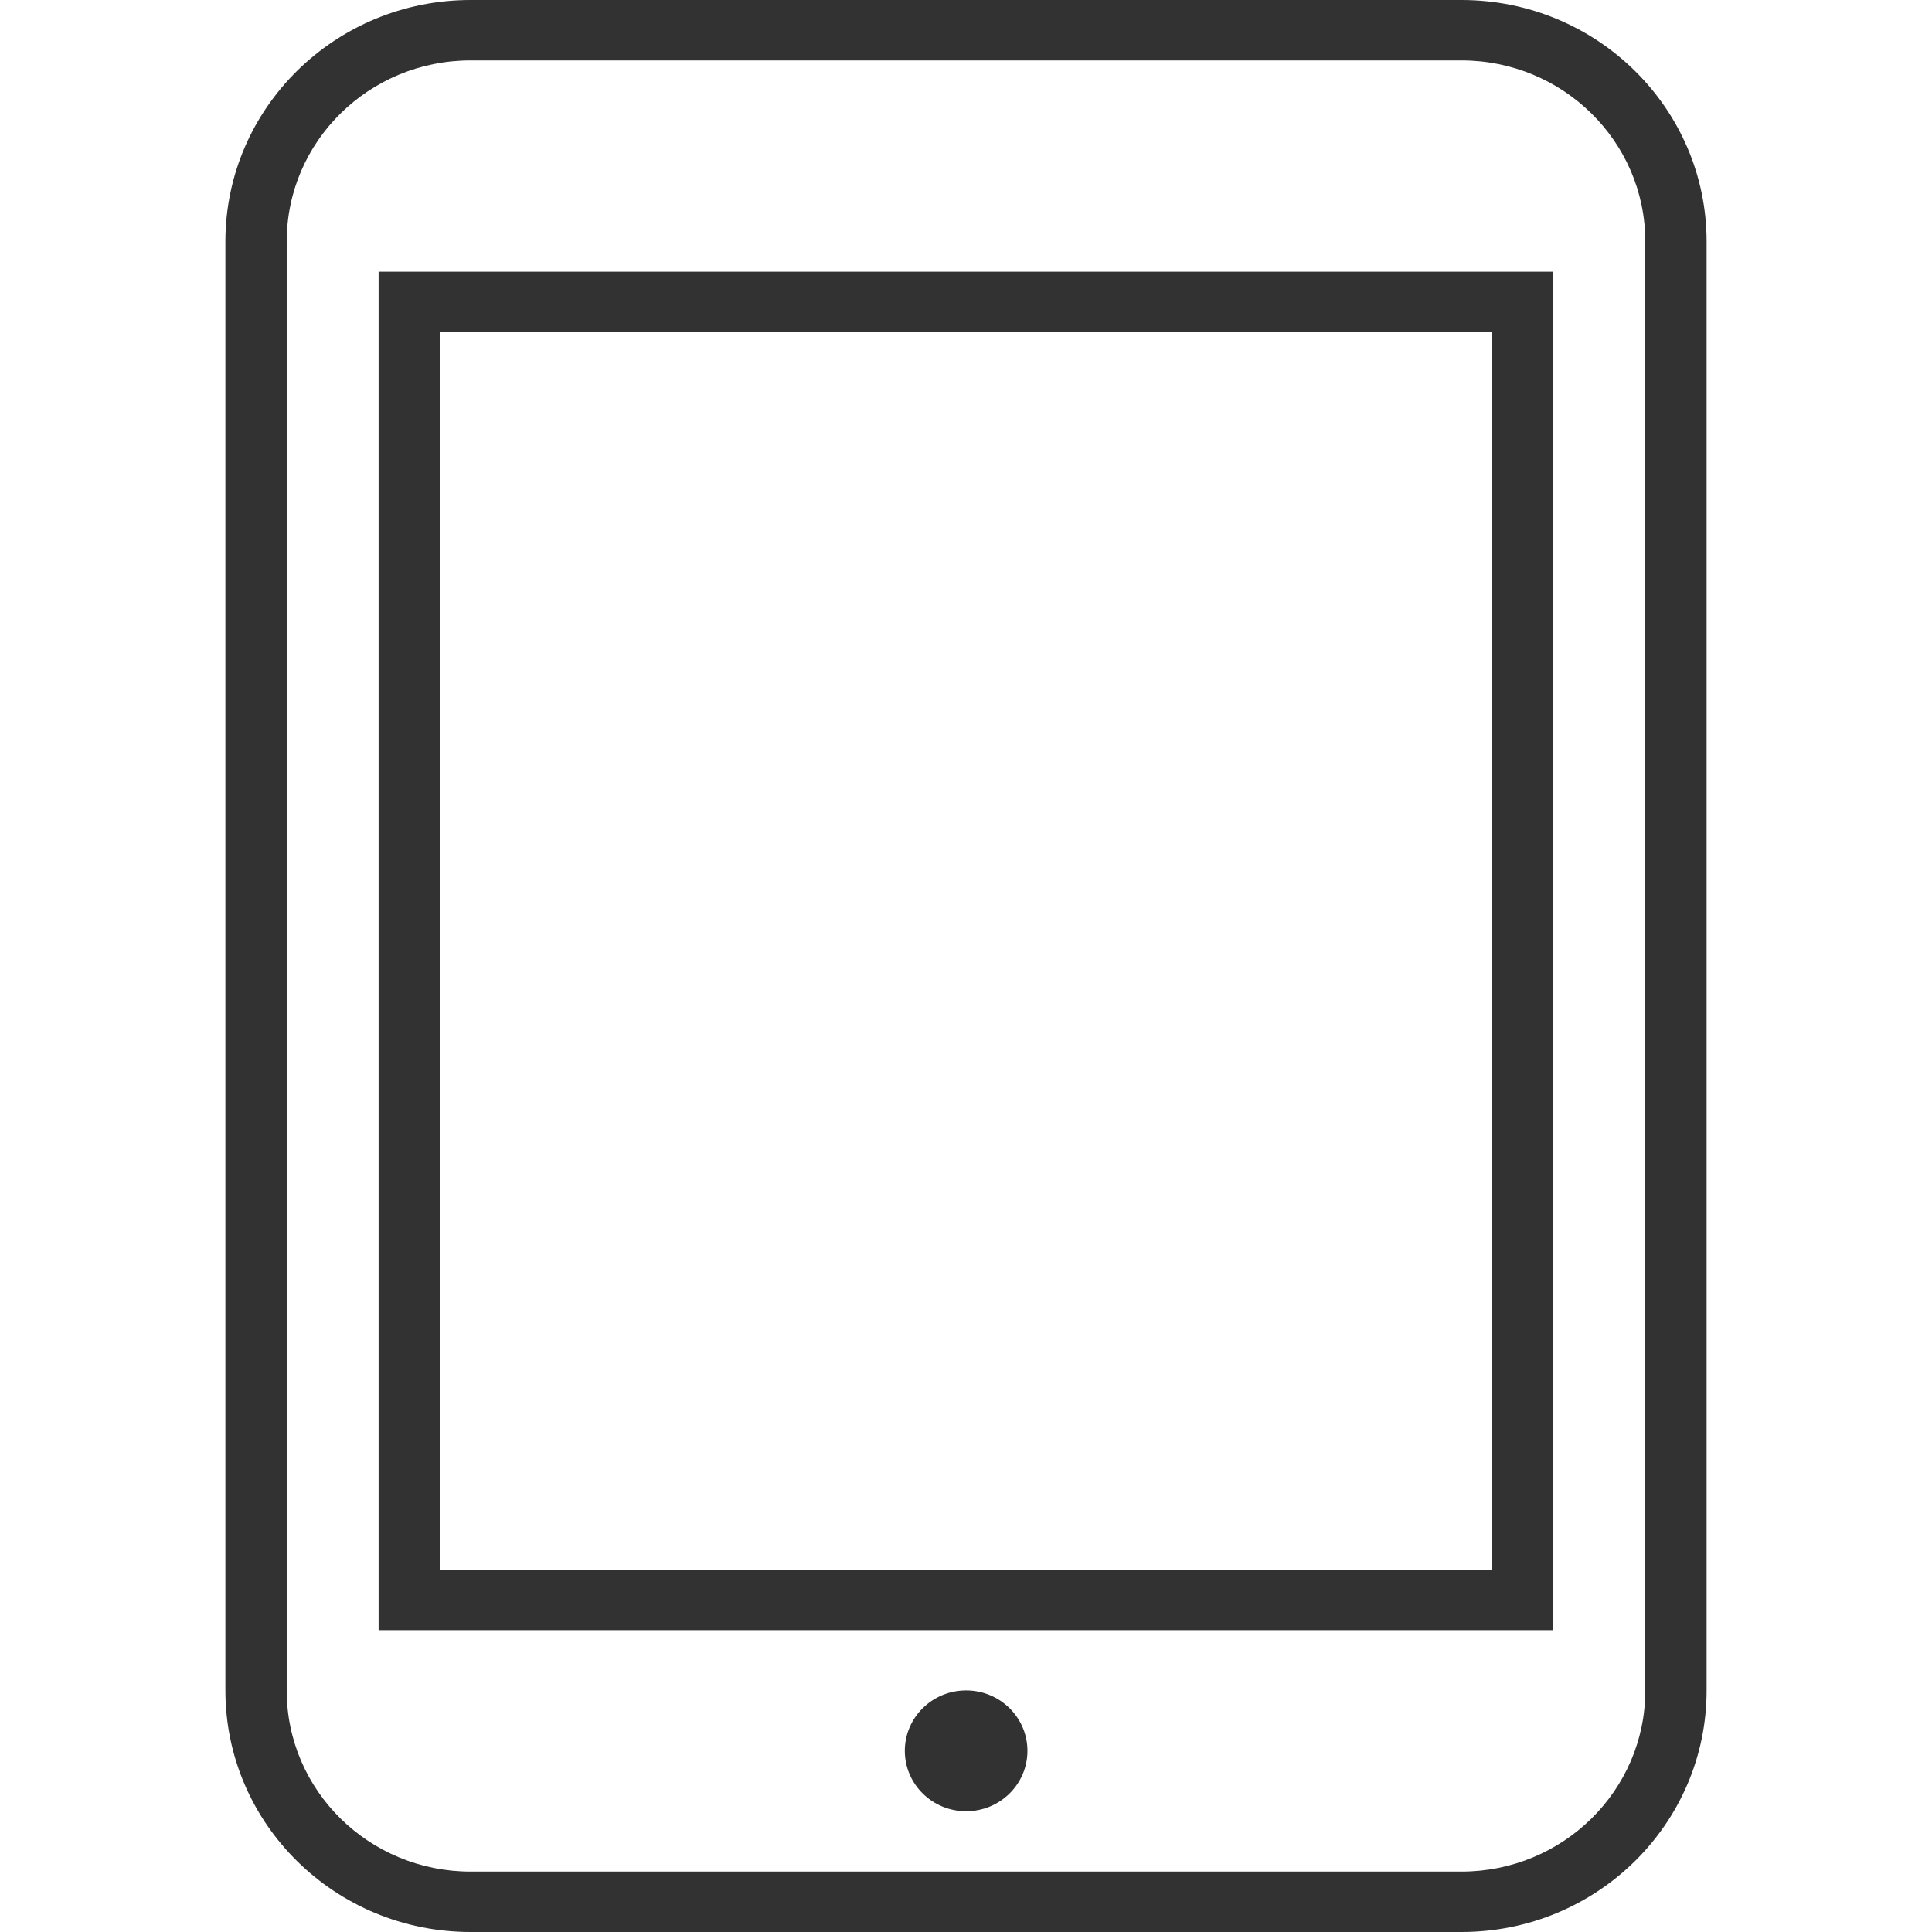 <svg height="30" viewBox="0 0 30 30" width="30" xmlns="http://www.w3.org/2000/svg"><path d="m22.693 0h-15.386c-2.103 0-3.807 1.679-3.807 3.75v22.5c0 2.071 1.705 3.75 3.807 3.75h15.386c2.103 0 3.807-1.679 3.807-3.75v-22.5c0-2.071-1.705-3.75-3.807-3.75zm2.855 26.25c0 1.553-1.278 2.812-2.855 2.812h-15.386c-1.577 0-2.855-1.259-2.855-2.812v-22.5c0-1.553 1.278-2.812 2.855-2.812h15.386c1.577 0 2.855 1.259 2.855 2.812zm-18.717-22.031h-.952v21.094h18.241v-21.094zm16.337 20.156h-16.337v-19.219h16.337zm-8.166 3.75c-.526 0-.952-.42-.952-.938s.426-.938.952-.938.952.42.952.938-.426.938-.952.938z" fill="#323232"/></svg>